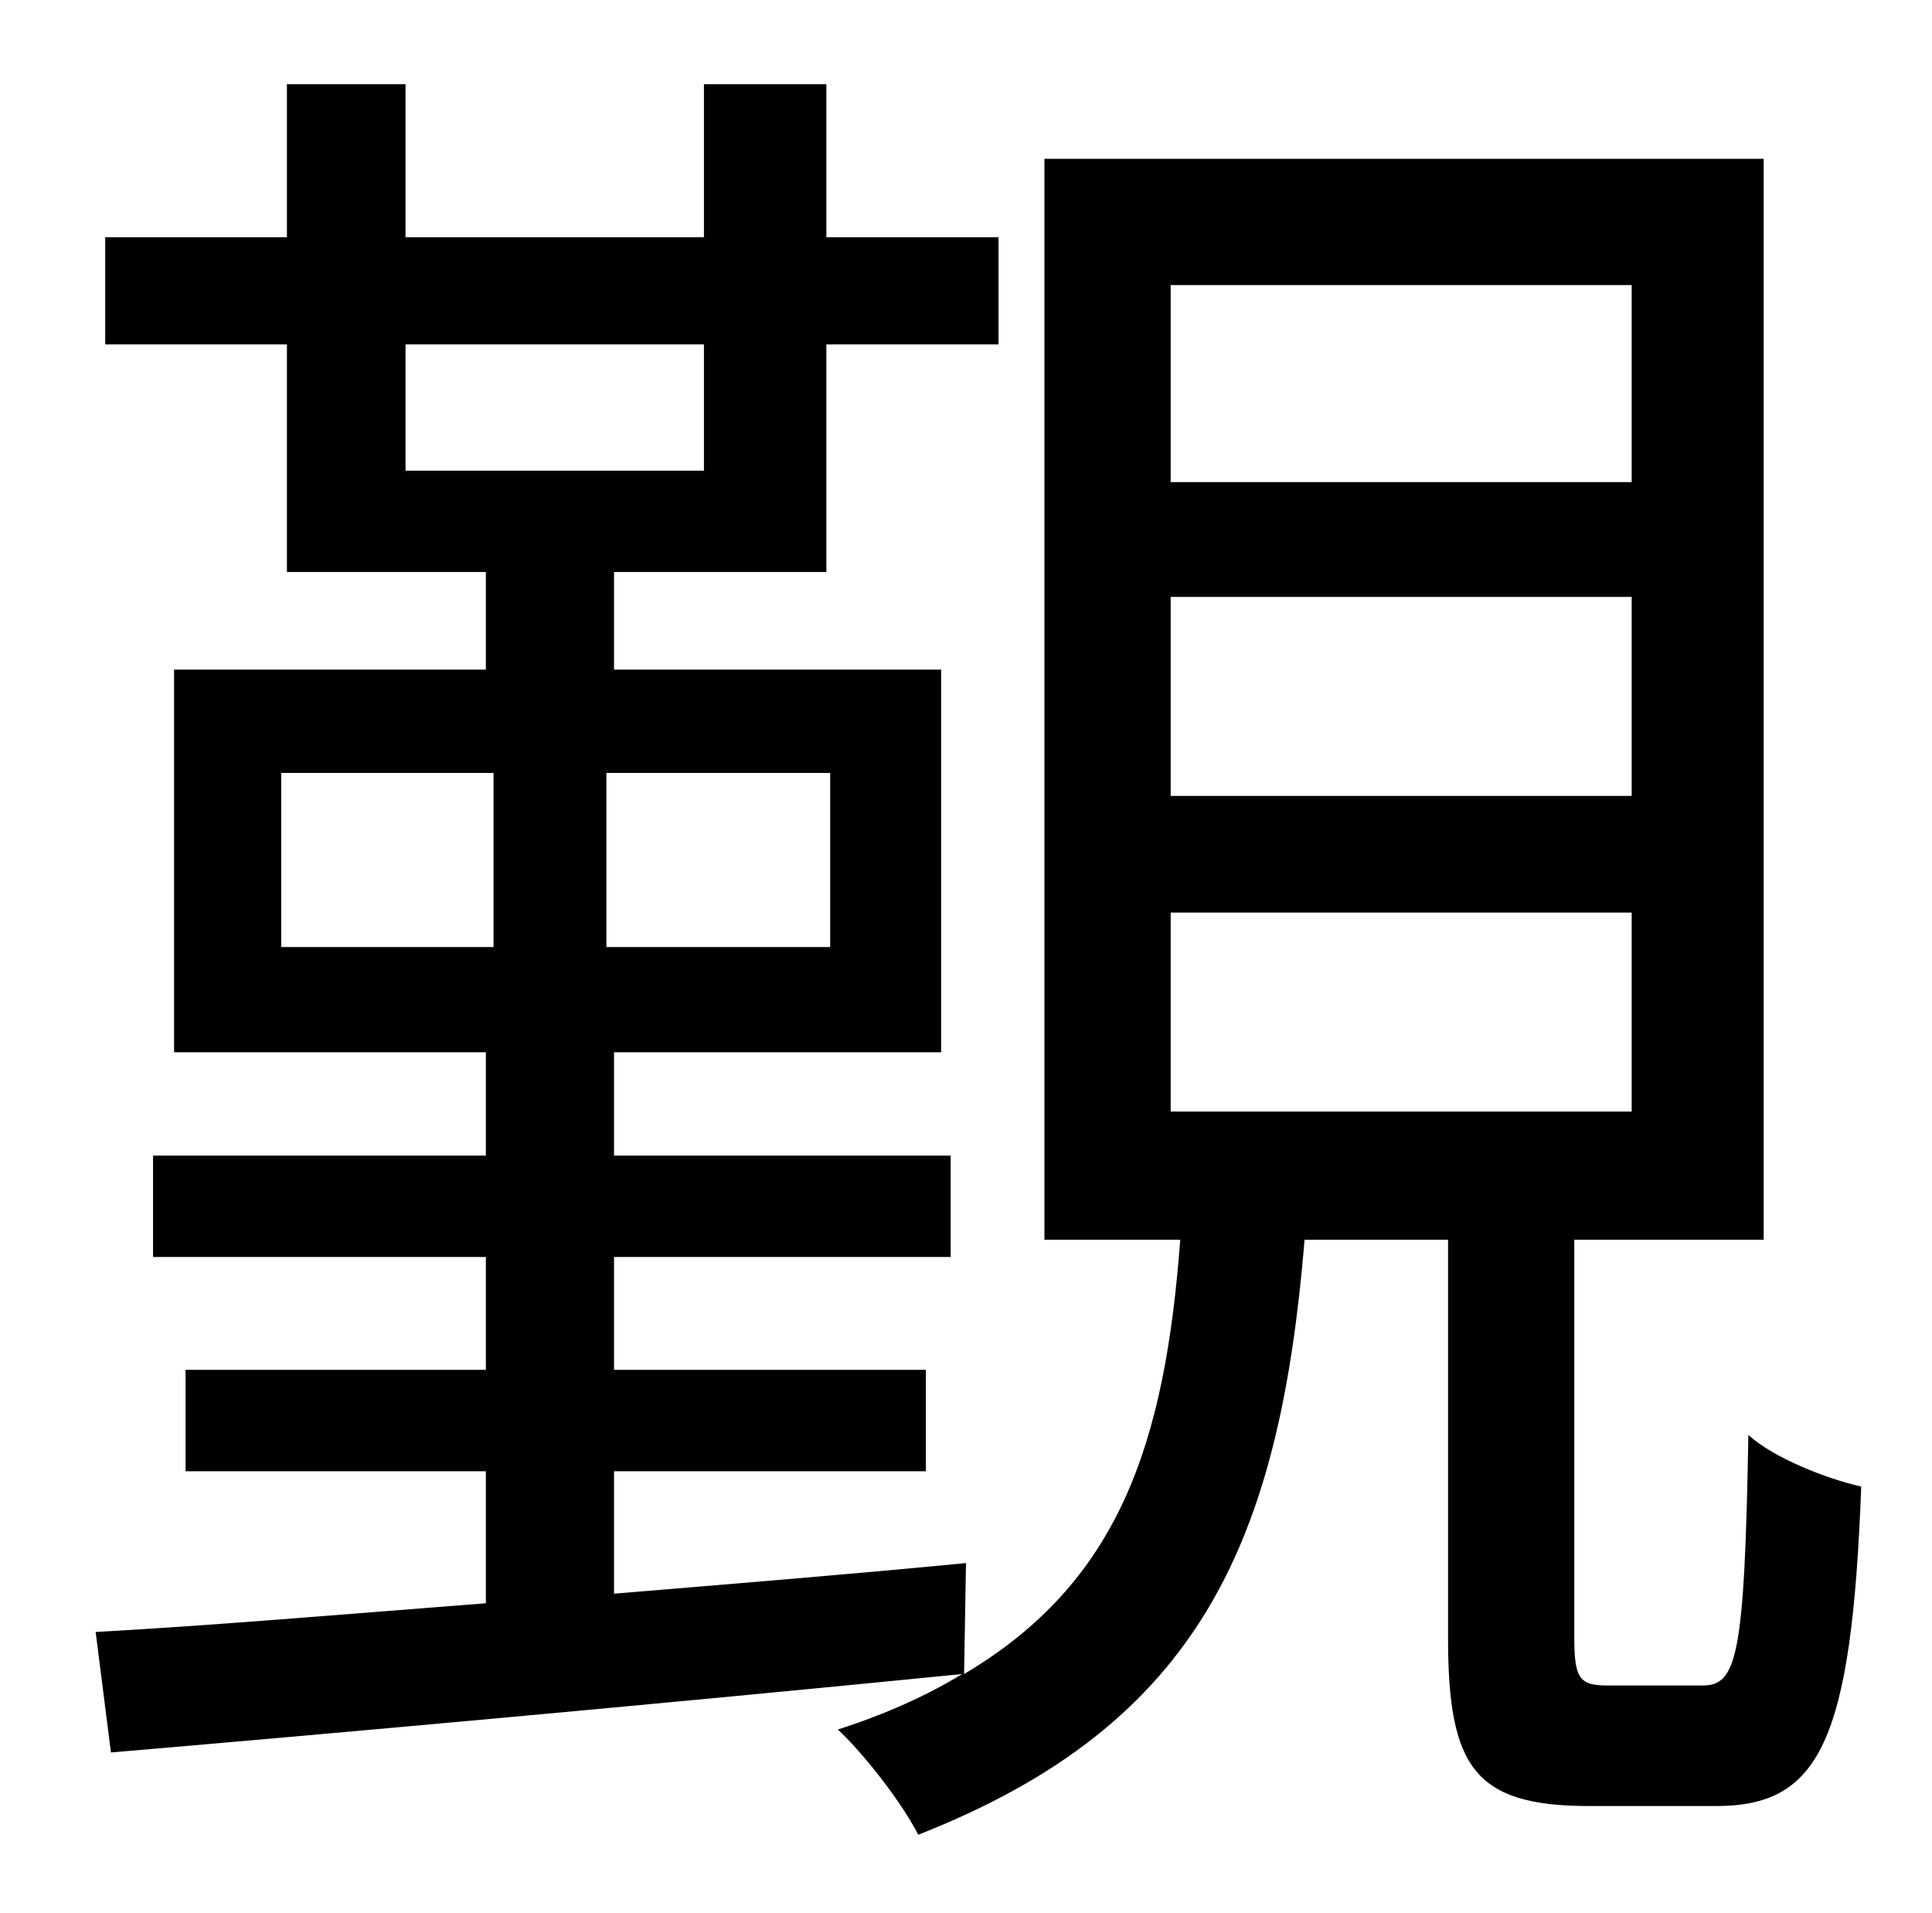 <?xml version="1.0" standalone="no"?>
<!DOCTYPE svg PUBLIC "-//W3C//DTD SVG 1.1//EN" "http://www.w3.org/Graphics/SVG/1.1/DTD/svg11.dtd" >
<svg xmlns="http://www.w3.org/2000/svg" xmlns:xlink="http://www.w3.org/1999/xlink" version="1.1" viewBox="-10 0 1010 1000">
   <path fill="currentColor"
d="M602 477v104h241v-104h-241zM602 312v104h241v-104h-241zM602 149v103h241v-103h-241zM137 404v91h111v-91h-111zM424 495v-91h-117v91h117zM202 180v66h156v-66h-156zM831 881h49c18 0 22 -15 24 -131c13 12 41 23 59 27c-5 134 -22 167 -76 167h-66
c-60 0 -74 -20 -74 -88v-208h-75c-13 157 -54 253 -202 311c-8 -16 -28 -42 -42 -55c25 -8 47 -18 65 -29c-161 16 -328 31 -445 41l-8 -63c56 -3 127 -9 204 -15v-69h-157v-53h157v-59h-174v-53h174v-54h-163v-200h163v-51h-104v-119h-95v-56h95v-80h62v80h156v-80h64v80
h90v56h-90v119h-111v51h171v200h-171v54h176v53h-176v59h163v53h-163v64c60 -5 122 -10 184 -16l-1 58c81 -48 105 -120 113 -227h-71v-565h376v565h-99v208c0 22 3 25 18 25z" />
</svg>
